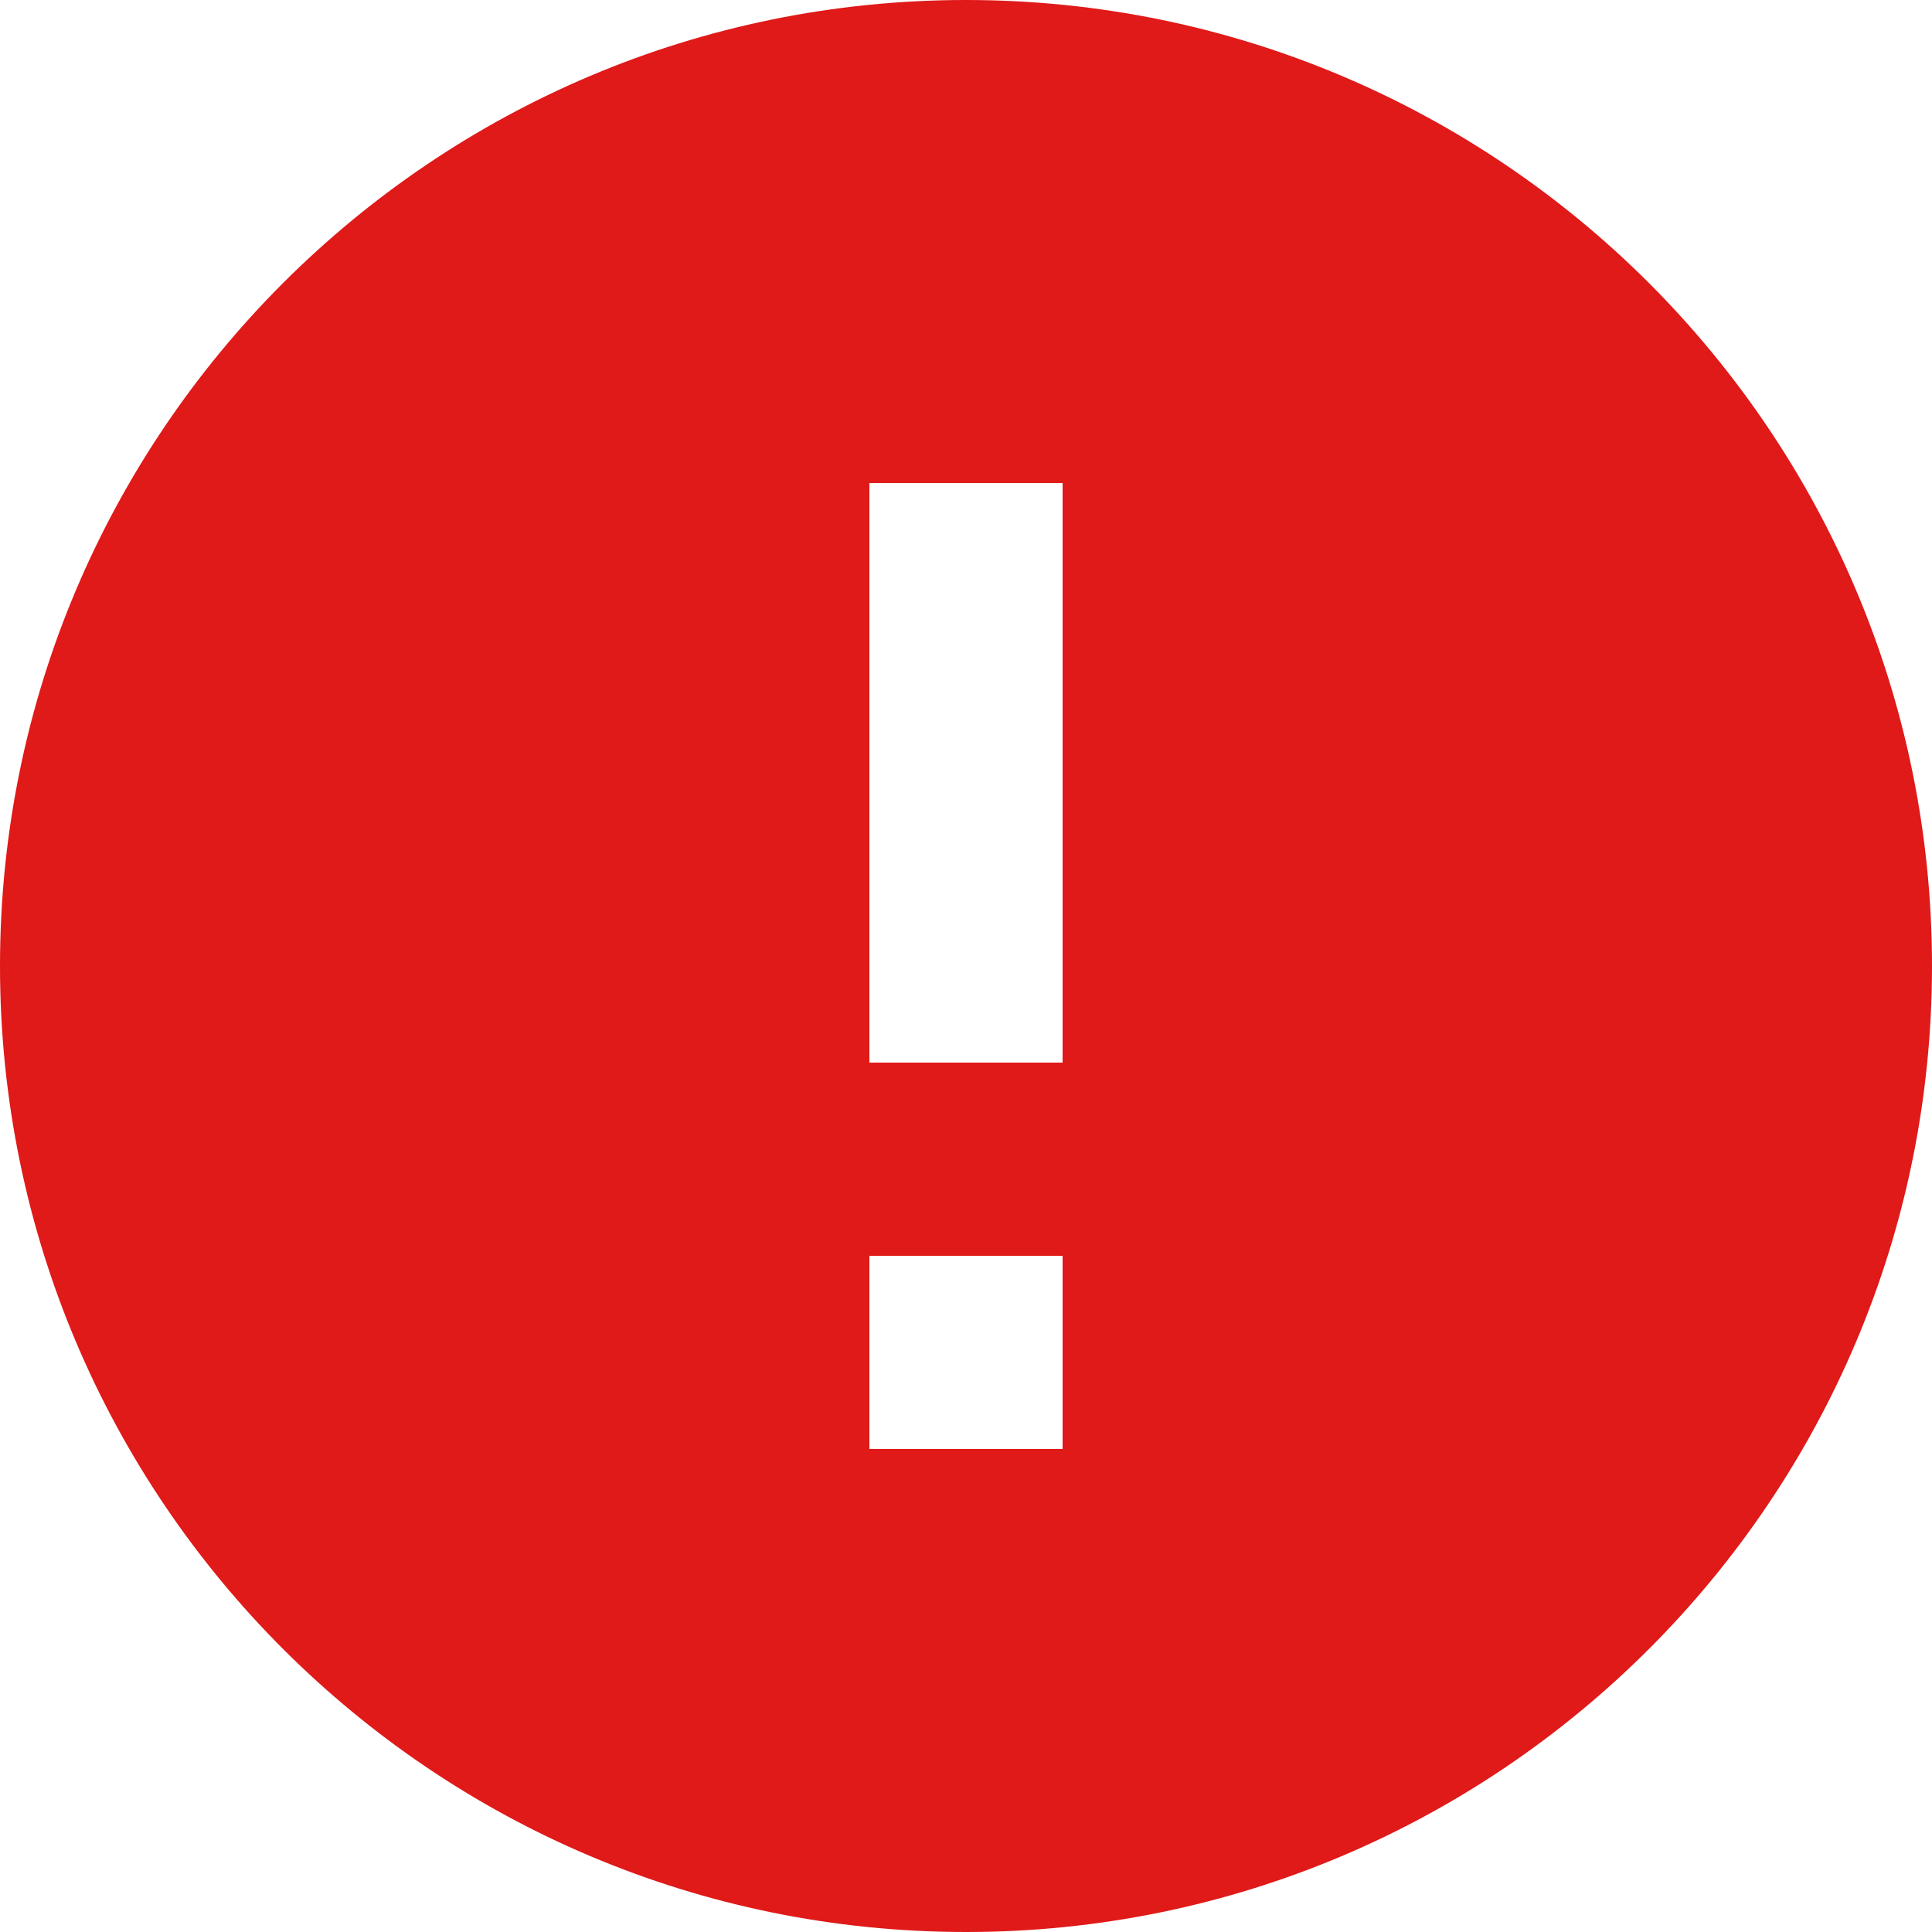 <?xml version="1.0" encoding="UTF-8"?>
<svg width="20px" height="20px" viewBox="0 0 20 20" version="1.1" xmlns="http://www.w3.org/2000/svg" xmlns:xlink="http://www.w3.org/1999/xlink">
    <title>attention / error</title>
    <g id="Page-1" stroke="none" stroke-width="1" fill="none" fill-rule="evenodd">
        <g id="LM_OB_signup_state:error" transform="translate(-1316, -391)" fill="#E01919">
            <path d="M1326,391 C1320.48,391 1316,395.48 1316,401 C1316,406.52 1320.48,411 1326,411 C1331.52,411 1336,406.52 1336,401 C1336,395.48 1331.52,391 1326,391 C1322.32,391 1322.32,391 1326,391 Z M1325,406 L1325,404 L1327,404 L1327,406 L1325,406 L1325,406 Z M1325,396 L1325,402 L1327,402 L1327,396 L1325,396 L1325,396 Z" id="attention-/-error"></path>
        </g>
    </g>
</svg>
